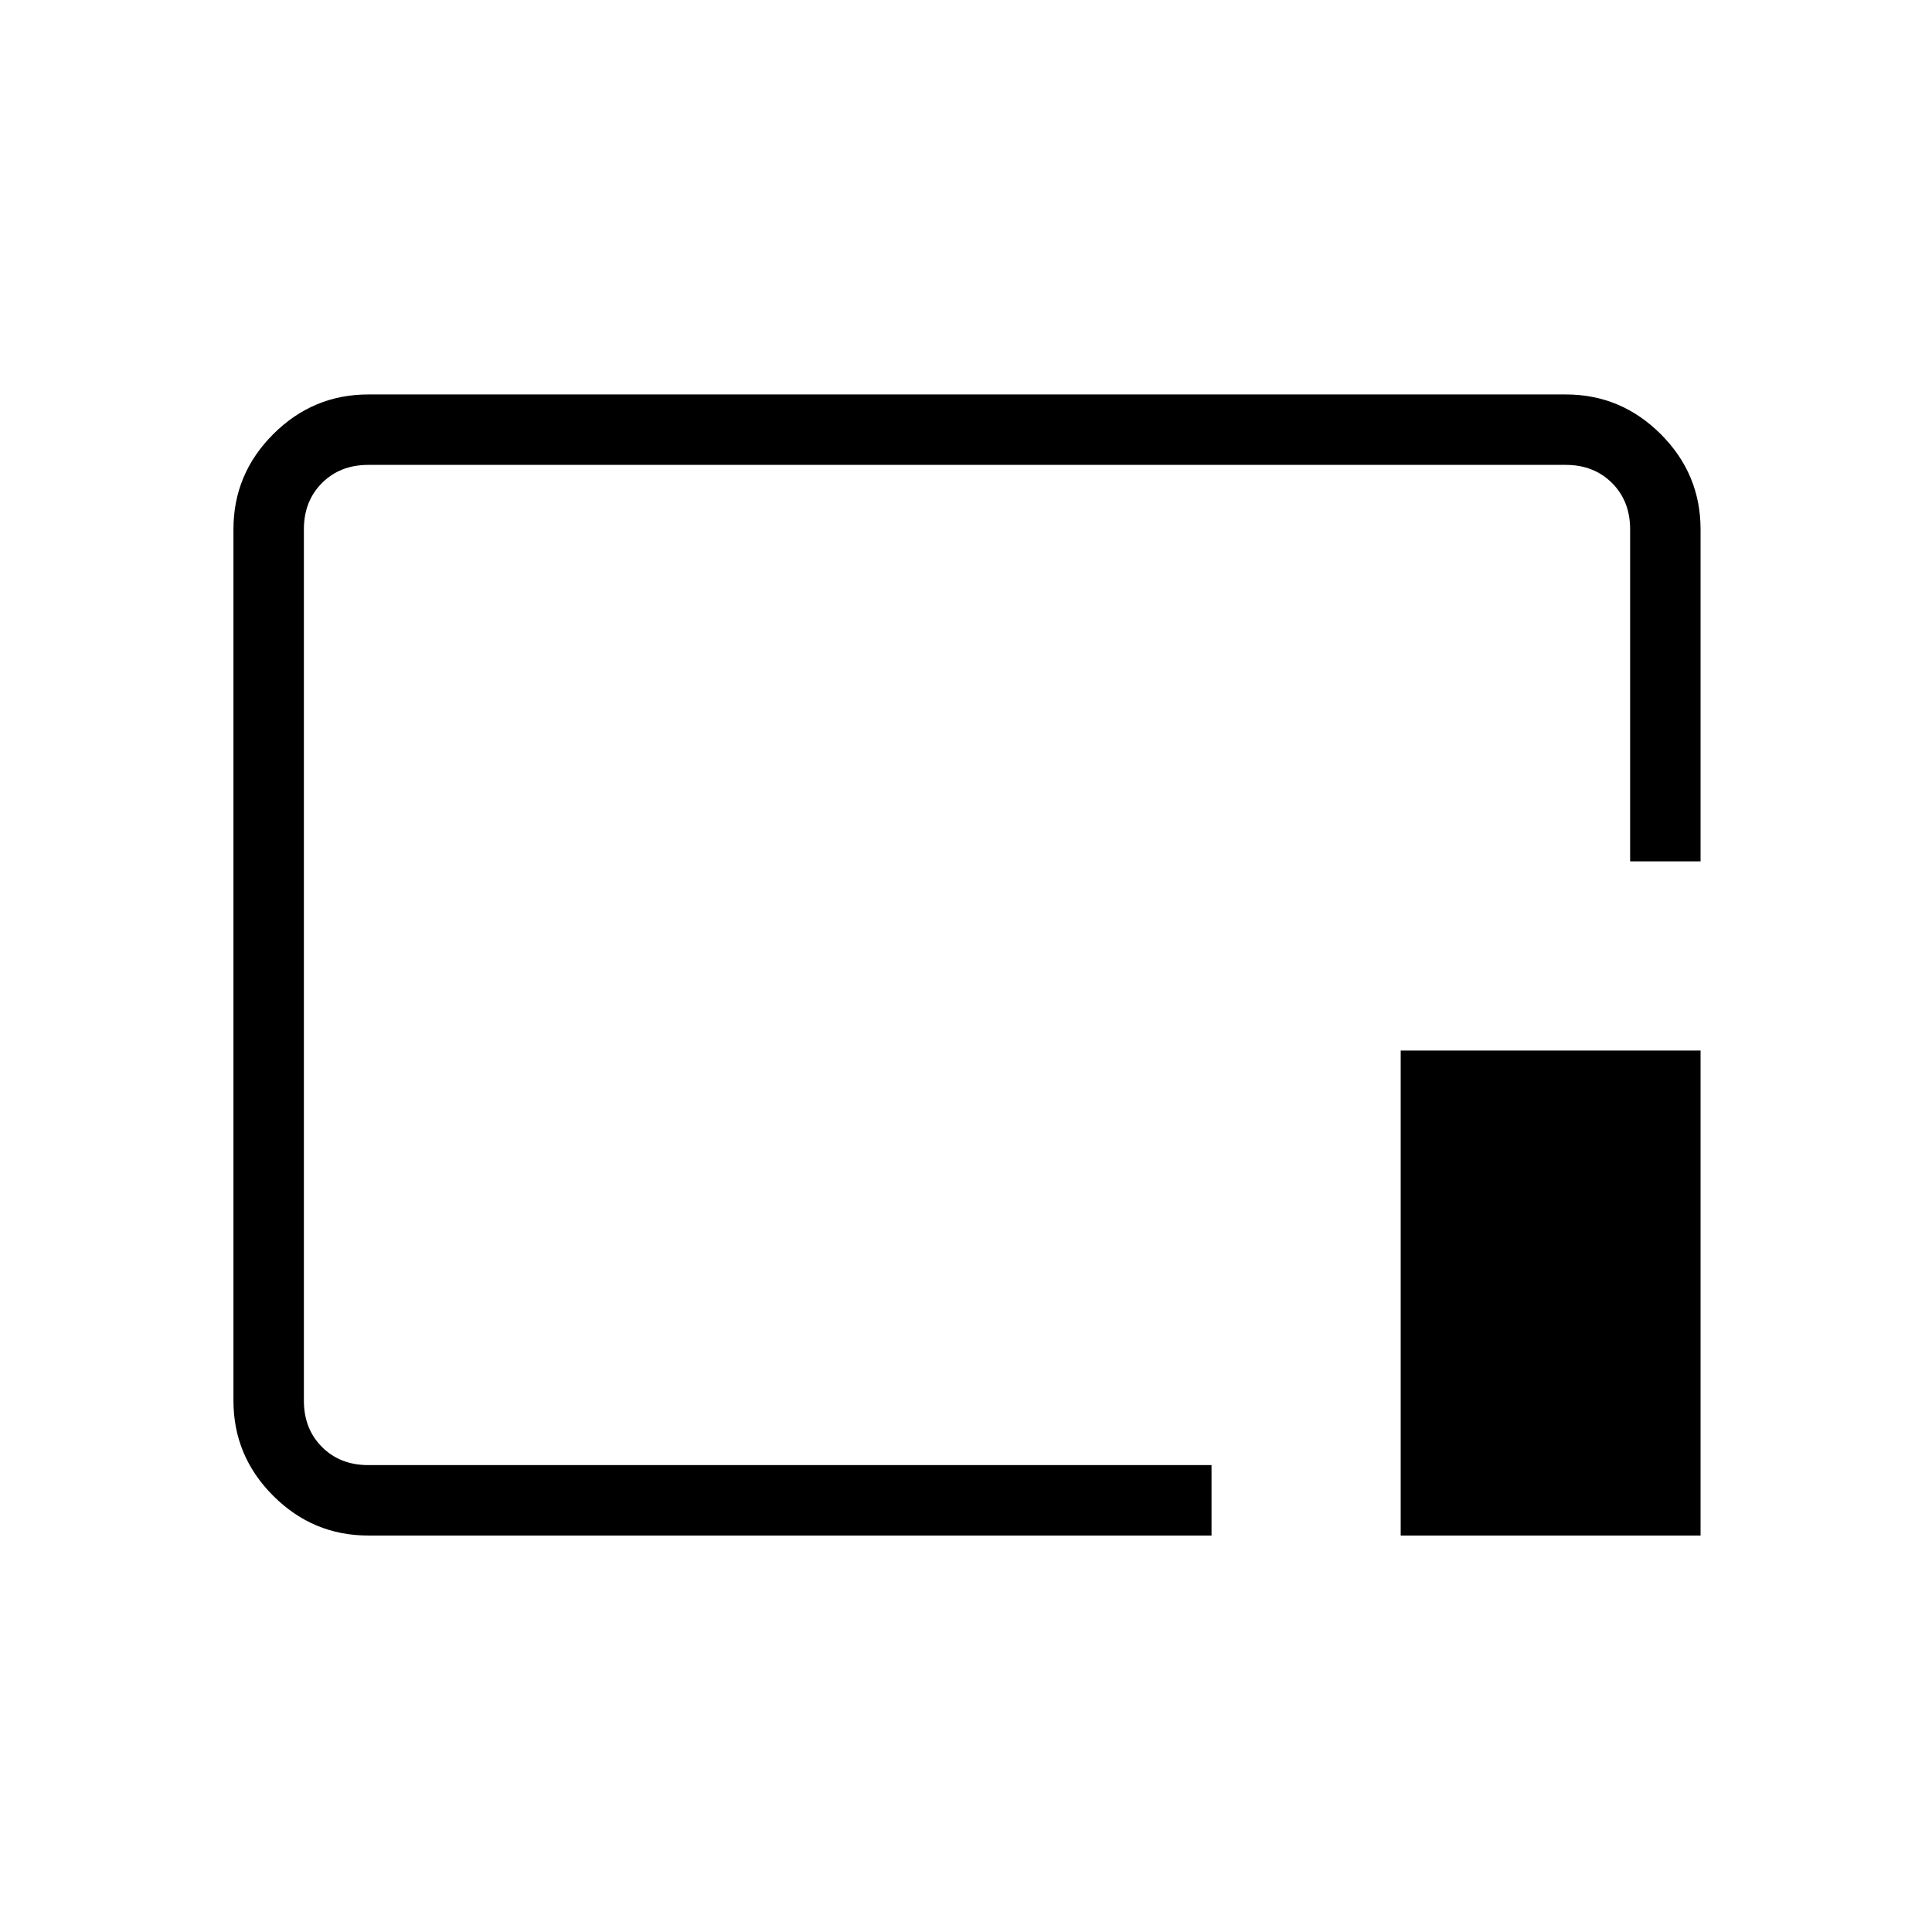 <svg xmlns="http://www.w3.org/2000/svg" height="48" viewBox="0 96 960 960" width="48"><path d="M183 859q-27.5 0-47.25-19.75T116 792V359q0-27.5 19.75-47.25T183 292h595q27.5 0 47.25 19.75T845 359v165h-35V359q0-14-9-23t-23-9H183q-14 0-23 9t-9 23v433q0 14 9 23t23 9h419v35H183Zm513 0V618h149v241H696ZM481 575Z"/></svg>